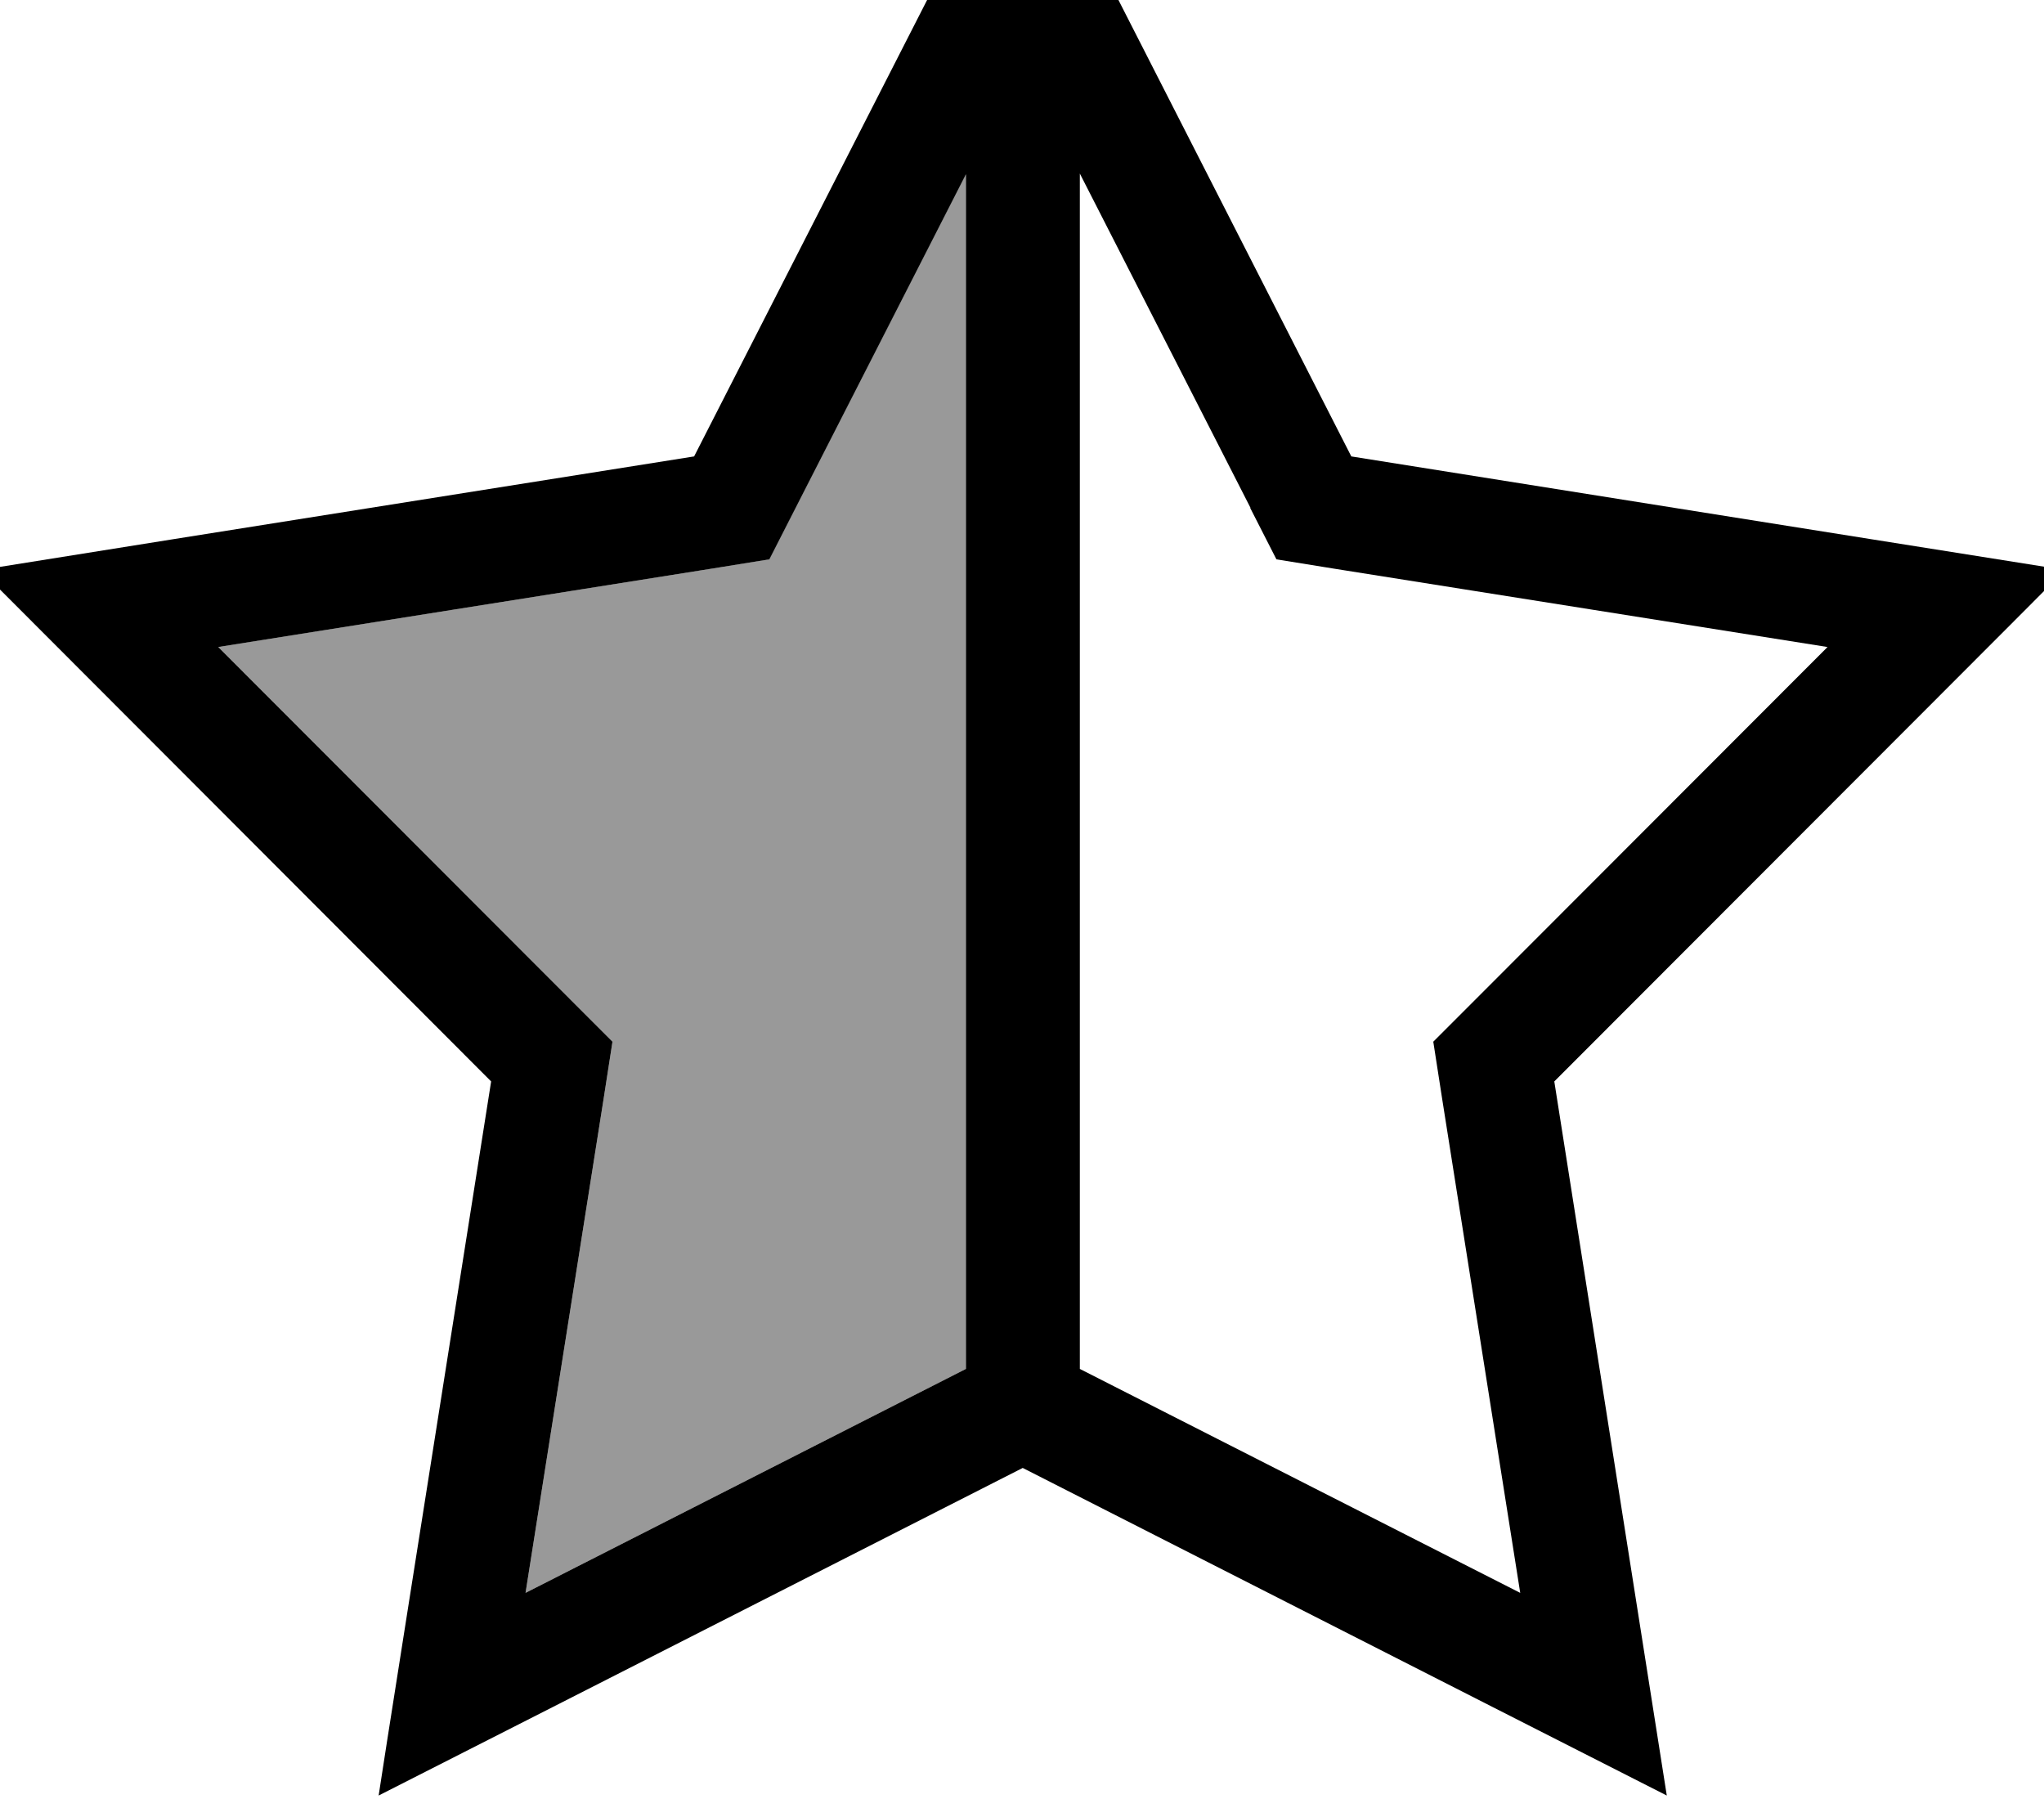 <svg xmlns="http://www.w3.org/2000/svg" viewBox="0 0 576 512"><!--! Font Awesome Pro 7.1.0 by @fontawesome - https://fontawesome.com License - https://fontawesome.com/license (Commercial License) Copyright 2025 Fonticons, Inc. --><path opacity=".4" fill="currentColor" d="M61.5 182.3l99.6 99.7 11.5 11.5-2.5 16.1-22 139.2 124.1-63.1 0-336.8-48.1 94.2-7.4 14.5-16.1 2.6-139.2 22.1z"/><path fill="currentColor" d="M352.3 143.1l7.4 14.5 16.1 2.6 139.2 22.1-99.6 99.7-11.5 11.5 2.5 16.1 22 139.2-124.1-63.1 0-336.8 48.1 94.2zM272.2 48.9l0 336.8-124.1 63.1 22-139.2 2.5-16.1-11.5-11.5-99.6-99.7 139.2-22.1 16.1-2.6 7.4-14.5 48.1-94.2zM581.9 160.6c-5.5-.9-72.6-11.5-201.1-32-59.2-116-90-176.4-92.6-181.4-2.5 5-33.4 65.4-92.6 181.4-128.6 20.4-195.6 31.1-201.1 32 3.9 3.9 51.9 52 143.9 144.1-20.3 128.6-30.9 195.6-31.7 201.2 5-2.5 65.5-33.3 181.5-92.3 116 59 176.5 89.8 181.5 92.3-.9-5.5-11.4-72.6-31.7-201.2 92-92.1 140-140.1 143.9-144.1z"/></svg>